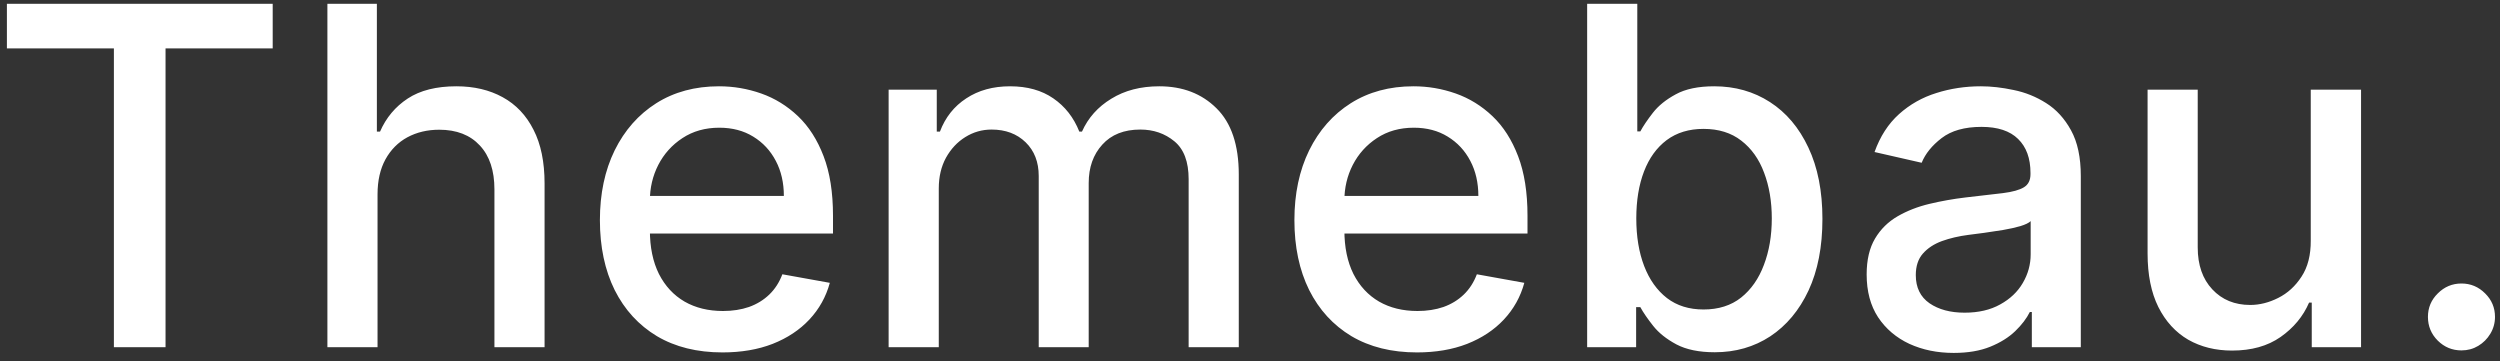 <svg width="180" height="26" viewBox="0 0 180 26" fill="none" xmlns="http://www.w3.org/2000/svg">
<rect x="0" y="0" width="180" height="26" fill="#333333" stroke="none"/>
<path d="M0.497 3.484V0.273H19.634V3.484H11.919V25H8.2V3.484H0.497ZM27.183 13.989V25H23.573V0.273H27.135V9.473H27.364C27.799 8.475 28.463 7.682 29.357 7.094C30.25 6.507 31.417 6.213 32.858 6.213C34.13 6.213 35.241 6.475 36.191 6.998C37.148 7.521 37.889 8.302 38.412 9.34C38.943 10.37 39.209 11.658 39.209 13.204V25H35.599V13.639C35.599 12.278 35.249 11.224 34.548 10.475C33.848 9.719 32.874 9.34 31.627 9.34C30.773 9.34 30.009 9.521 29.333 9.884C28.665 10.246 28.137 10.777 27.751 11.477C27.373 12.169 27.183 13.007 27.183 13.989ZM52.019 25.374C50.192 25.374 48.618 24.984 47.298 24.203C45.986 23.414 44.972 22.308 44.256 20.883C43.547 19.45 43.193 17.772 43.193 15.848C43.193 13.948 43.547 12.274 44.256 10.825C44.972 9.376 45.97 8.245 47.25 7.433C48.538 6.62 50.043 6.213 51.766 6.213C52.812 6.213 53.826 6.386 54.808 6.732C55.79 7.078 56.672 7.622 57.453 8.362C58.233 9.103 58.849 10.065 59.3 11.248C59.751 12.423 59.976 13.852 59.976 15.534V16.814H45.234V14.109H56.438C56.438 13.16 56.245 12.318 55.859 11.586C55.472 10.845 54.929 10.262 54.229 9.835C53.537 9.409 52.724 9.195 51.79 9.195C50.776 9.195 49.89 9.445 49.134 9.944C48.385 10.435 47.806 11.079 47.395 11.876C46.993 12.665 46.791 13.522 46.791 14.447V16.56C46.791 17.8 47.009 18.854 47.443 19.724C47.886 20.593 48.502 21.257 49.291 21.716C50.08 22.167 51.001 22.392 52.056 22.392C52.74 22.392 53.364 22.296 53.927 22.102C54.49 21.901 54.977 21.603 55.388 21.209C55.798 20.814 56.112 20.327 56.33 19.748L59.747 20.364C59.473 21.37 58.982 22.251 58.274 23.008C57.573 23.756 56.692 24.34 55.629 24.759C54.575 25.169 53.372 25.374 52.019 25.374ZM63.981 25V6.455H67.447V9.473H67.676C68.062 8.451 68.694 7.654 69.572 7.082C70.449 6.503 71.499 6.213 72.723 6.213C73.963 6.213 75.001 6.503 75.838 7.082C76.683 7.662 77.307 8.459 77.71 9.473H77.903C78.345 8.483 79.05 7.694 80.016 7.107C80.981 6.511 82.133 6.213 83.469 6.213C85.151 6.213 86.523 6.74 87.586 7.795C88.656 8.849 89.192 10.439 89.192 12.564V25H85.582V12.902C85.582 11.646 85.24 10.737 84.555 10.173C83.871 9.61 83.054 9.328 82.104 9.328C80.929 9.328 80.016 9.69 79.364 10.415C78.712 11.131 78.386 12.053 78.386 13.18V25H74.788V12.673C74.788 11.666 74.474 10.857 73.846 10.246C73.218 9.634 72.401 9.328 71.395 9.328C70.711 9.328 70.079 9.509 69.499 9.871C68.928 10.226 68.465 10.721 68.111 11.357C67.765 11.992 67.592 12.729 67.592 13.566V25H63.981ZM102.023 25.374C100.196 25.374 98.623 24.984 97.302 24.203C95.99 23.414 94.976 22.308 94.26 20.883C93.551 19.45 93.197 17.772 93.197 15.848C93.197 13.948 93.551 12.274 94.26 10.825C94.976 9.376 95.974 8.245 97.254 7.433C98.542 6.62 100.047 6.213 101.77 6.213C102.816 6.213 103.83 6.386 104.812 6.732C105.794 7.078 106.676 7.622 107.456 8.362C108.237 9.103 108.853 10.065 109.304 11.248C109.755 12.423 109.98 13.852 109.98 15.534V16.814H95.238V14.109H106.442C106.442 13.16 106.249 12.318 105.863 11.586C105.476 10.845 104.933 10.262 104.233 9.835C103.541 9.409 102.728 9.195 101.794 9.195C100.78 9.195 99.894 9.445 99.138 9.944C98.389 10.435 97.809 11.079 97.399 11.876C96.996 12.665 96.795 13.522 96.795 14.447V16.56C96.795 17.8 97.013 18.854 97.447 19.724C97.89 20.593 98.506 21.257 99.295 21.716C100.083 22.167 101.005 22.392 102.059 22.392C102.744 22.392 103.367 22.296 103.931 22.102C104.494 21.901 104.981 21.603 105.392 21.209C105.802 20.814 106.116 20.327 106.334 19.748L109.751 20.364C109.477 21.37 108.986 22.251 108.278 23.008C107.577 23.756 106.696 24.34 105.633 24.759C104.579 25.169 103.376 25.374 102.023 25.374ZM114.275 25V0.273H117.885V9.461H118.103C118.312 9.075 118.614 8.628 119.008 8.121C119.403 7.614 119.95 7.171 120.65 6.793C121.35 6.406 122.276 6.213 123.427 6.213C124.924 6.213 126.261 6.591 127.436 7.348C128.611 8.105 129.533 9.195 130.201 10.62C130.877 12.045 131.215 13.759 131.215 15.764C131.215 17.768 130.881 19.486 130.213 20.919C129.545 22.344 128.627 23.442 127.46 24.215C126.293 24.98 124.961 25.362 123.463 25.362C122.337 25.362 121.415 25.173 120.699 24.795C119.99 24.416 119.435 23.974 119.032 23.467C118.63 22.959 118.32 22.509 118.103 22.114H117.801V25H114.275ZM117.813 15.727C117.813 17.031 118.002 18.174 118.38 19.156C118.759 20.138 119.306 20.907 120.022 21.462C120.739 22.01 121.616 22.283 122.654 22.283C123.733 22.283 124.635 21.998 125.359 21.426C126.083 20.847 126.631 20.062 127.001 19.072C127.379 18.082 127.569 16.967 127.569 15.727C127.569 14.504 127.383 13.405 127.013 12.431C126.651 11.457 126.104 10.688 125.371 10.125C124.647 9.562 123.741 9.28 122.654 9.28C121.608 9.28 120.723 9.549 119.998 10.089C119.282 10.628 118.739 11.381 118.368 12.347C117.998 13.312 117.813 14.439 117.813 15.727ZM140.666 25.41C139.49 25.41 138.428 25.193 137.478 24.759C136.528 24.316 135.776 23.676 135.22 22.839C134.673 22.002 134.399 20.975 134.399 19.76C134.399 18.713 134.601 17.852 135.003 17.176C135.405 16.5 135.949 15.965 136.633 15.57C137.317 15.176 138.082 14.878 138.927 14.677C139.772 14.476 140.633 14.323 141.511 14.218C142.622 14.089 143.523 13.985 144.215 13.904C144.908 13.816 145.411 13.675 145.725 13.482C146.039 13.288 146.195 12.974 146.195 12.54V12.455C146.195 11.401 145.898 10.584 145.302 10.004C144.714 9.425 143.837 9.135 142.67 9.135C141.454 9.135 140.497 9.405 139.796 9.944C139.104 10.475 138.625 11.067 138.36 11.719L134.967 10.946C135.369 9.819 135.957 8.91 136.73 8.217C137.51 7.517 138.408 7.01 139.422 6.696C140.436 6.374 141.503 6.213 142.622 6.213C143.362 6.213 144.147 6.302 144.976 6.479C145.813 6.648 146.594 6.962 147.318 7.42C148.051 7.879 148.651 8.535 149.117 9.388C149.584 10.234 149.818 11.332 149.818 12.685V25H146.292V22.465H146.147C145.914 22.931 145.564 23.39 145.097 23.841C144.63 24.292 144.03 24.666 143.298 24.964C142.565 25.262 141.688 25.41 140.666 25.41ZM141.45 22.513C142.449 22.513 143.302 22.316 144.01 21.921C144.727 21.527 145.27 21.012 145.64 20.376C146.018 19.732 146.208 19.044 146.208 18.311V15.921C146.079 16.049 145.829 16.17 145.459 16.283C145.097 16.387 144.682 16.48 144.215 16.56C143.749 16.633 143.294 16.701 142.851 16.766C142.408 16.822 142.038 16.87 141.74 16.91C141.04 16.999 140.4 17.148 139.82 17.357C139.249 17.567 138.79 17.868 138.444 18.263C138.106 18.649 137.937 19.164 137.937 19.808C137.937 20.702 138.267 21.378 138.927 21.837C139.587 22.287 140.428 22.513 141.45 22.513ZM166.374 17.309V6.455H169.996V25H166.446V21.788H166.253C165.827 22.778 165.142 23.604 164.201 24.264C163.267 24.916 162.104 25.241 160.711 25.241C159.52 25.241 158.466 24.98 157.548 24.457C156.638 23.925 155.922 23.141 155.399 22.102C154.884 21.064 154.626 19.78 154.626 18.251V6.455H158.236V17.816C158.236 19.08 158.586 20.086 159.287 20.834C159.987 21.583 160.896 21.957 162.015 21.957C162.691 21.957 163.364 21.788 164.032 21.45C164.708 21.112 165.267 20.601 165.71 19.917C166.161 19.233 166.382 18.363 166.374 17.309ZM177.225 25.229C176.565 25.229 175.998 24.996 175.523 24.529C175.048 24.054 174.811 23.483 174.811 22.815C174.811 22.155 175.048 21.591 175.523 21.124C175.998 20.649 176.565 20.412 177.225 20.412C177.885 20.412 178.453 20.649 178.928 21.124C179.403 21.591 179.64 22.155 179.64 22.815C179.64 23.257 179.527 23.664 179.302 24.034C179.085 24.396 178.795 24.686 178.433 24.903C178.07 25.121 177.668 25.229 177.225 25.229Z" fill="white"/>
</svg>
